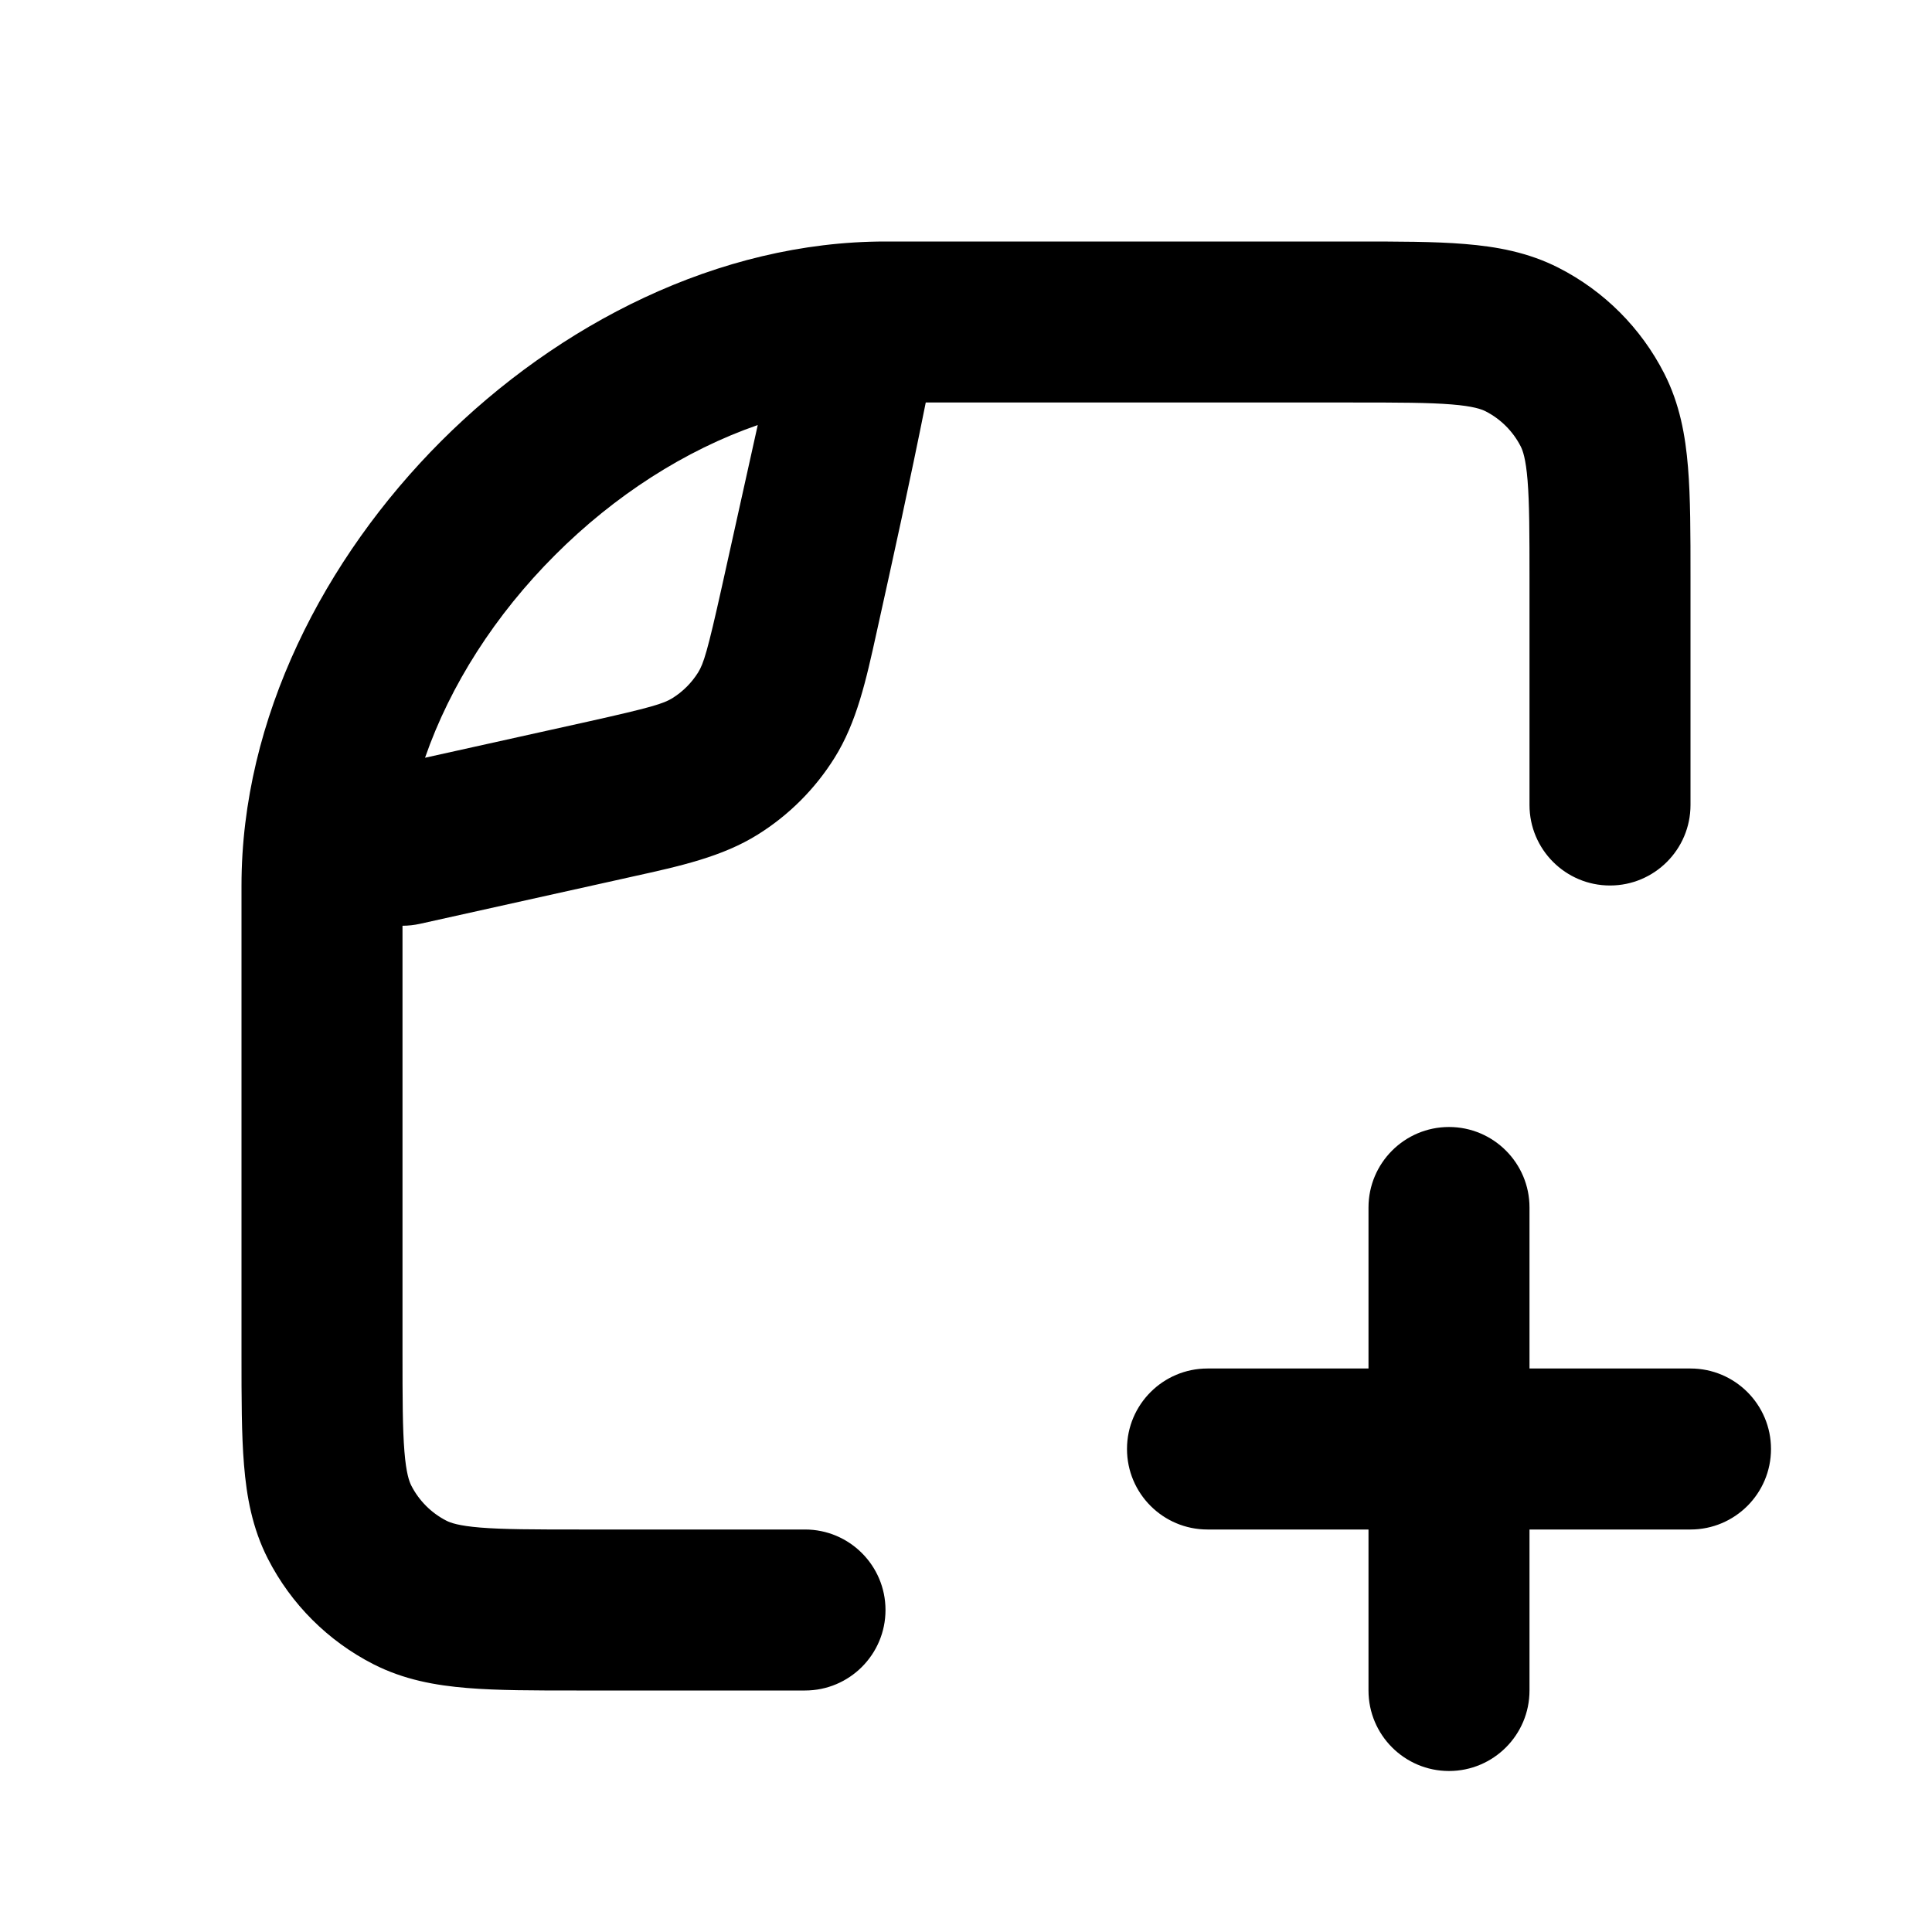 <svg width="24" height="24" viewBox="0 0 24 24" fill="none" xmlns="http://www.w3.org/2000/svg" class="icon-md h-5 w-5"><path fill-rule="evenodd" clip-rule="evenodd" d="M18.032 5.024C17.749 5.001 17.377 5 16.8 5H11.5C11.3 6 11.099 6.911 10.89 7.854C10.759 8.45 10.643 8.973 10.367 9.414C10.126 9.8 9.8 10.126 9.414 10.367C8.973 10.643 8.45 10.759 7.854 10.89C7.813 10.899 7.771 10.909 7.729 10.918L5.217 11.476C5.144 11.492 5.072 11.5 5 11.5V16.8C5 17.377 5.001 17.749 5.024 18.032C5.046 18.304 5.084 18.404 5.109 18.454C5.205 18.642 5.358 18.795 5.546 18.891C5.595 18.916 5.696 18.954 5.968 18.976C6.251 18.999 6.623 19 7.2 19H10C10.552 19 11 19.448 11 20C11 20.552 10.552 21 10 21H7.161C6.634 21 6.18 21 5.805 20.969C5.41 20.937 5.016 20.866 4.638 20.673C4.074 20.385 3.615 19.927 3.327 19.362C3.134 18.984 3.063 18.59 3.031 18.195C3 17.82 3 17.366 3 16.838L3 11C3 8.925 4.028 6.933 5.48 5.48C6.933 4.028 8.925 3 11 3L16.838 3C17.366 3 17.82 3 18.195 3.031C18.59 3.063 18.984 3.134 19.362 3.327C19.927 3.615 20.385 4.074 20.673 4.638C20.866 5.016 20.937 5.41 20.969 5.805C21 6.18 21 6.634 21 7.161V10C21 10.552 20.552 11 20 11C19.448 11 19 10.552 19 10V7.2C19 6.623 18.999 6.251 18.976 5.968C18.954 5.696 18.916 5.595 18.891 5.546C18.795 5.358 18.642 5.205 18.454 5.109C18.404 5.084 18.304 5.046 18.032 5.024ZM5.28 9.413L7.295 8.966C8.089 8.789 8.243 8.741 8.354 8.672C8.483 8.591 8.591 8.483 8.672 8.354C8.741 8.243 8.789 8.089 8.966 7.295L9.413 5.28C8.51 5.593 7.635 6.154 6.895 6.895C6.154 7.635 5.593 8.51 5.28 9.413ZM17 15C17 14.448 17.448 14 18 14C18.552 14 19 14.448 19 15V17H21C21.552 17 22 17.448 22 18C22 18.552 21.552 19 21 19H19V21C19 21.552 18.552 22 18 22C17.448 22 17 21.552 17 21V19H15C14.448 19 14 18.552 14 18C14 17.448 14.448 17 15 17H17V15Z" fill="currentColor"></path></svg>